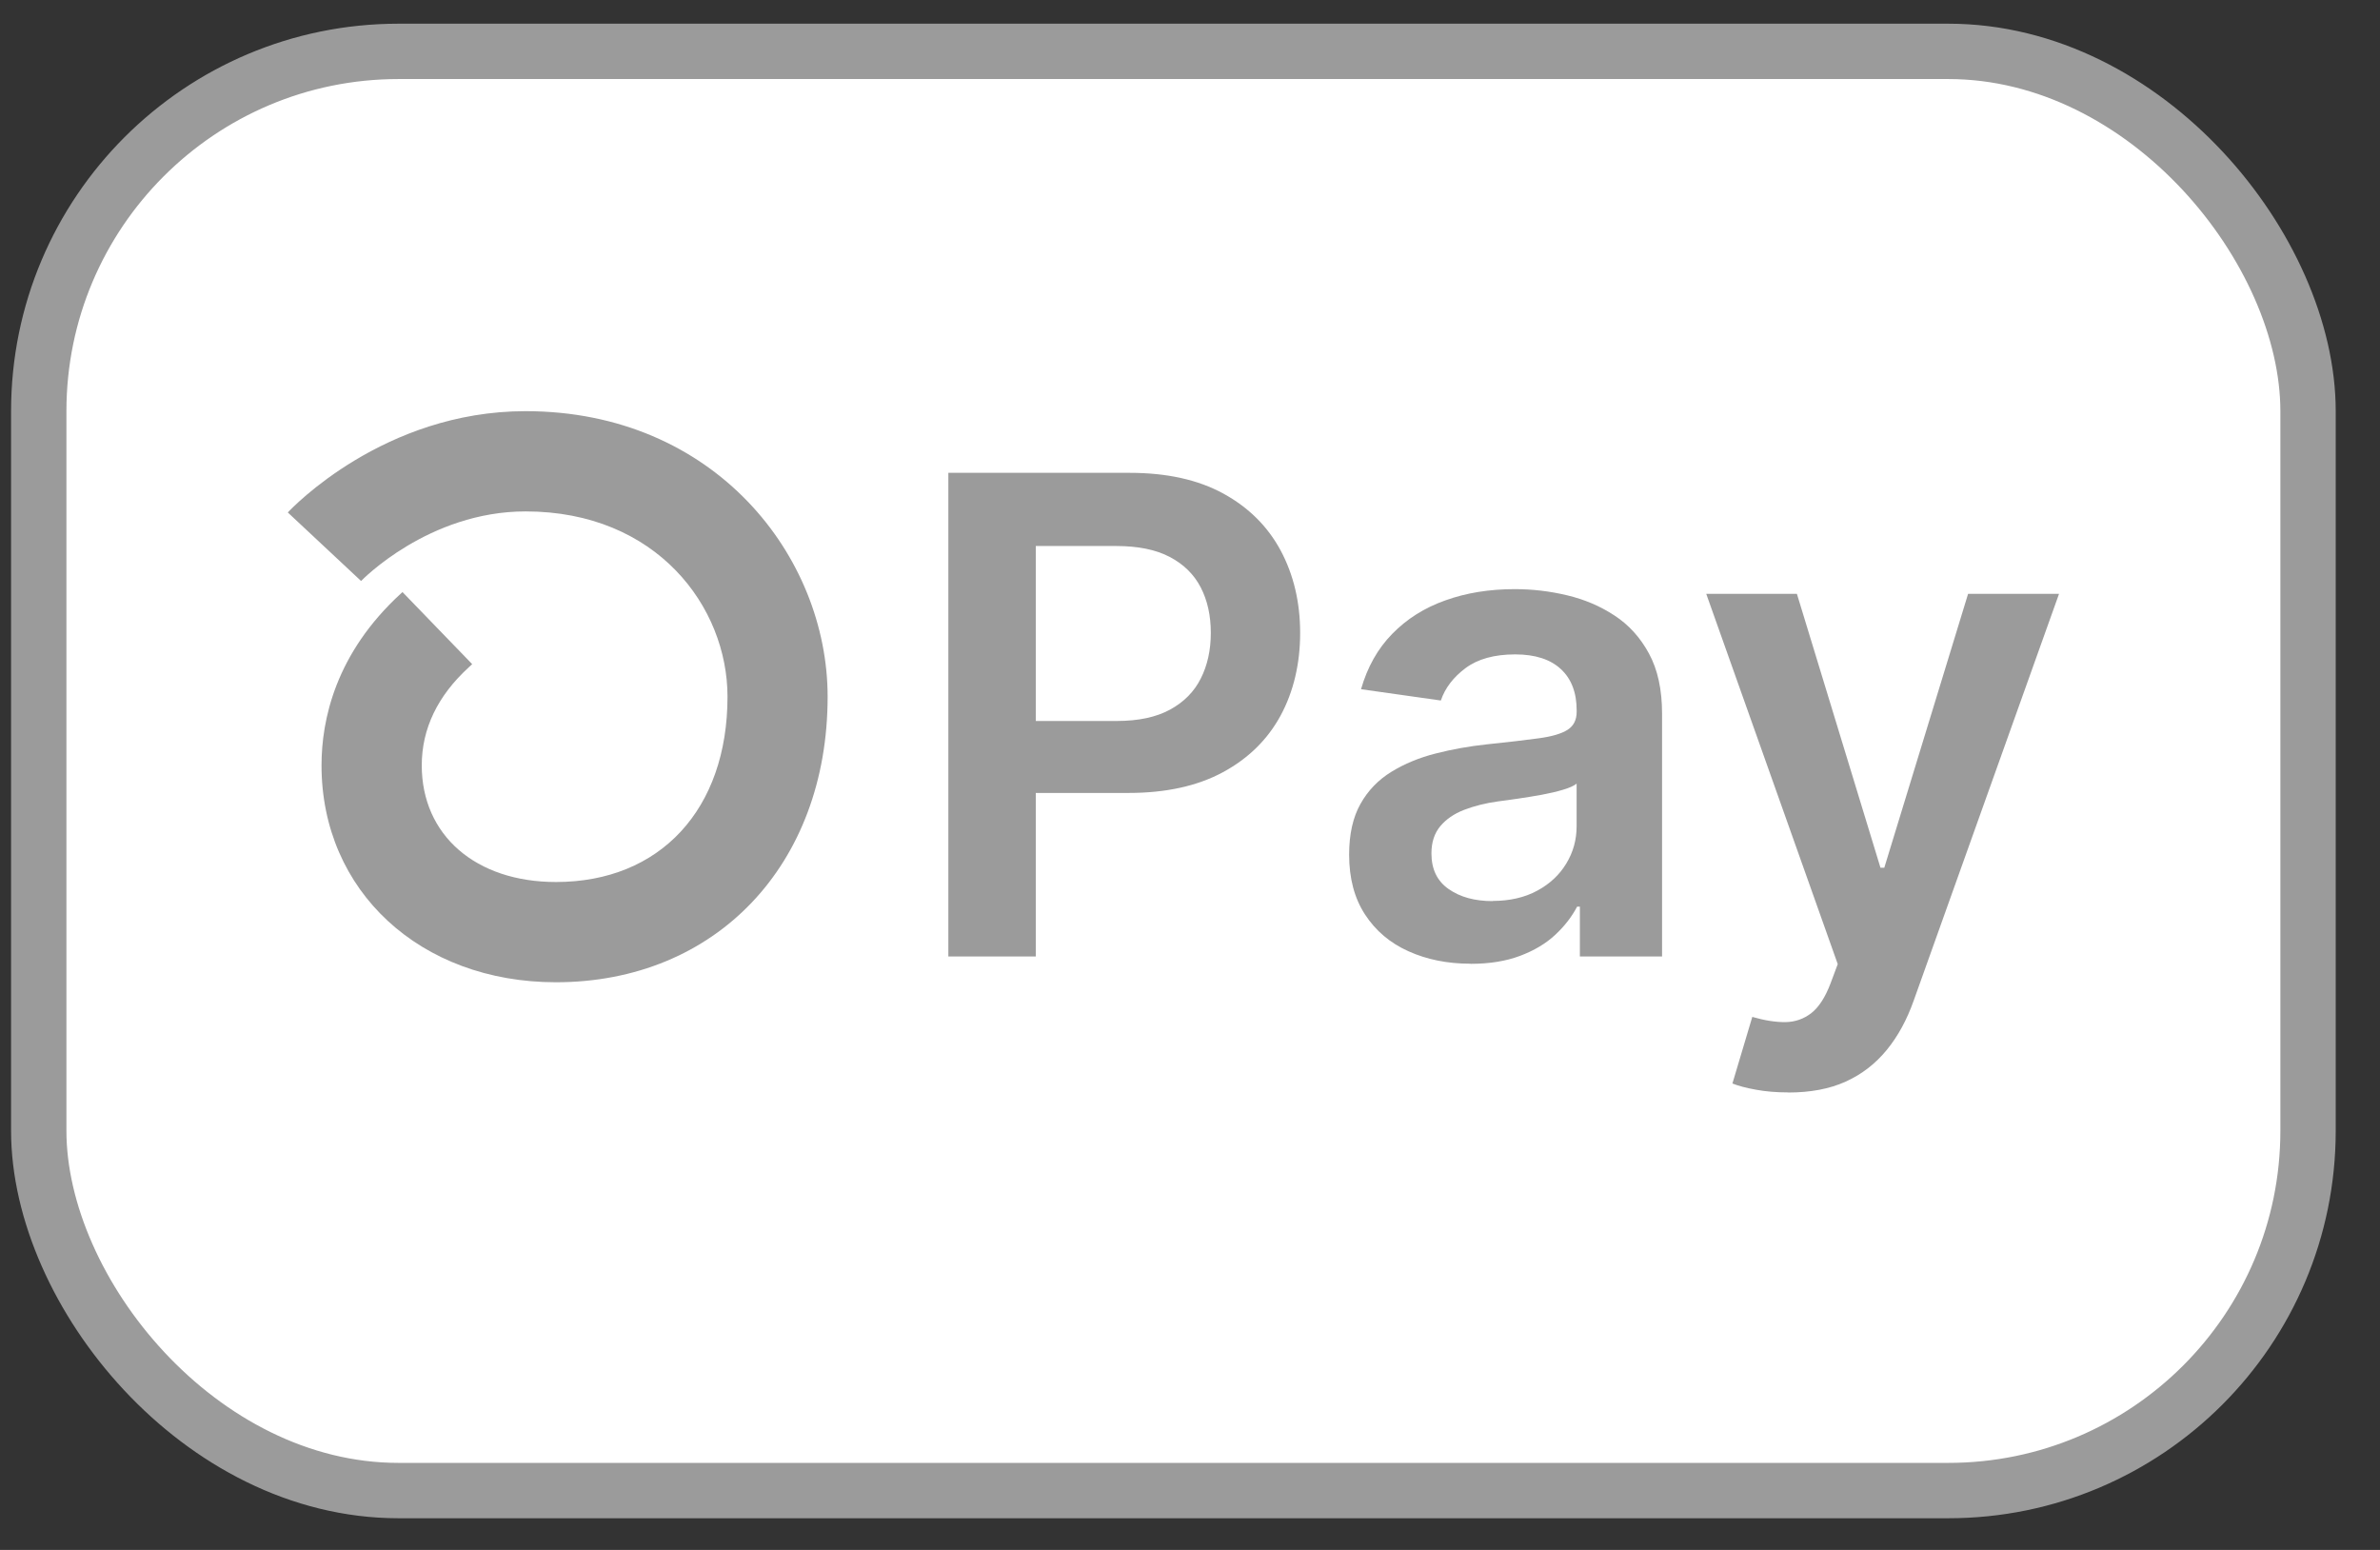 <svg width="43" height="28" viewBox="0 0 43 28" fill="none" xmlns="http://www.w3.org/2000/svg">
<rect x="0" y="0" width="43" height="28" fill="#333333" stroke="none"/>
<rect x="0.7" y="0.928" width="41" height="26" rx="6.5" fill="white" stroke="#9B9B9B"/>
<path d="M17.134 17.277V8.542H20.411C21.083 8.542 21.646 8.667 22.103 8.917C22.559 9.167 22.905 9.511 23.139 9.947C23.372 10.384 23.49 10.88 23.49 11.434C23.49 11.989 23.372 12.492 23.137 12.927C22.901 13.362 22.552 13.704 22.092 13.952C21.632 14.2 21.063 14.325 20.389 14.325H18.218V13.025H20.175C20.569 13.025 20.889 12.956 21.139 12.82C21.389 12.684 21.576 12.496 21.695 12.257C21.816 12.018 21.876 11.744 21.876 11.433C21.876 11.121 21.816 10.849 21.695 10.614C21.574 10.379 21.387 10.194 21.135 10.062C20.884 9.929 20.559 9.864 20.165 9.864H18.714V17.279H17.131L17.134 17.277Z" fill="#9B9B9B"/>
<path d="M26.567 17.41C26.152 17.41 25.779 17.335 25.447 17.185C25.116 17.037 24.855 16.816 24.663 16.522C24.471 16.229 24.375 15.868 24.375 15.439C24.375 15.07 24.444 14.764 24.58 14.523C24.715 14.282 24.902 14.088 25.139 13.943C25.375 13.798 25.641 13.688 25.94 13.612C26.237 13.536 26.545 13.481 26.864 13.447C27.247 13.407 27.559 13.371 27.798 13.338C28.037 13.306 28.211 13.255 28.322 13.184C28.432 13.114 28.486 13.005 28.486 12.858V12.833C28.486 12.512 28.39 12.262 28.2 12.087C28.01 11.911 27.735 11.822 27.376 11.822C26.998 11.822 26.699 11.905 26.478 12.07C26.257 12.235 26.108 12.431 26.032 12.655L24.59 12.451C24.705 12.052 24.891 11.719 25.154 11.451C25.415 11.183 25.735 10.98 26.114 10.846C26.492 10.71 26.911 10.643 27.367 10.643C27.682 10.643 27.997 10.679 28.311 10.754C28.624 10.828 28.91 10.949 29.167 11.118C29.426 11.286 29.635 11.516 29.792 11.806C29.95 12.096 30.029 12.458 30.029 12.894V17.279H28.544V16.379H28.494C28.399 16.56 28.269 16.73 28.099 16.888C27.93 17.046 27.718 17.172 27.463 17.268C27.208 17.364 26.911 17.412 26.57 17.412L26.567 17.41ZM26.967 16.276C27.276 16.276 27.546 16.214 27.773 16.091C28.001 15.968 28.177 15.803 28.3 15.598C28.423 15.394 28.485 15.171 28.485 14.928V14.157C28.436 14.197 28.354 14.233 28.24 14.267C28.126 14.302 27.996 14.331 27.854 14.358C27.711 14.383 27.572 14.407 27.432 14.427C27.293 14.447 27.172 14.465 27.07 14.477C26.84 14.508 26.634 14.561 26.451 14.631C26.268 14.702 26.125 14.802 26.02 14.928C25.915 15.055 25.862 15.218 25.862 15.417C25.862 15.702 25.965 15.917 26.174 16.062C26.382 16.207 26.646 16.279 26.967 16.279V16.276Z" fill="#9B9B9B"/>
<path d="M32.305 19.735C32.095 19.735 31.901 19.719 31.724 19.686C31.546 19.654 31.405 19.616 31.3 19.574L31.659 18.371C31.883 18.436 32.084 18.467 32.26 18.465C32.435 18.462 32.591 18.407 32.727 18.301C32.863 18.194 32.977 18.016 33.071 17.77L33.203 17.417L30.827 10.728H32.465L33.975 15.676H34.044L35.558 10.728H37.201L34.576 18.074C34.453 18.422 34.292 18.719 34.089 18.967C33.886 19.215 33.64 19.407 33.348 19.539C33.057 19.672 32.709 19.737 32.305 19.737V19.735Z" fill="#9B9B9B"/>
<path d="M10.045 17.745C7.591 17.745 5.809 16.096 5.809 13.827C5.809 13.008 6.059 11.804 7.249 10.717L7.272 10.696L8.531 11.998C8.516 12.012 8.497 12.03 8.471 12.054C7.906 12.57 7.62 13.166 7.62 13.827C7.62 15.088 8.594 15.934 10.045 15.934C11.927 15.934 13.144 14.62 13.144 12.586C13.144 10.964 11.865 9.239 9.496 9.239C7.741 9.239 6.535 10.484 6.524 10.496L5.2 9.258C5.269 9.183 6.934 7.428 9.495 7.428C12.912 7.428 14.953 10.051 14.953 12.586C14.953 15.624 12.934 17.745 10.043 17.745H10.045Z" fill="#9B9B9B"/>
</svg>
